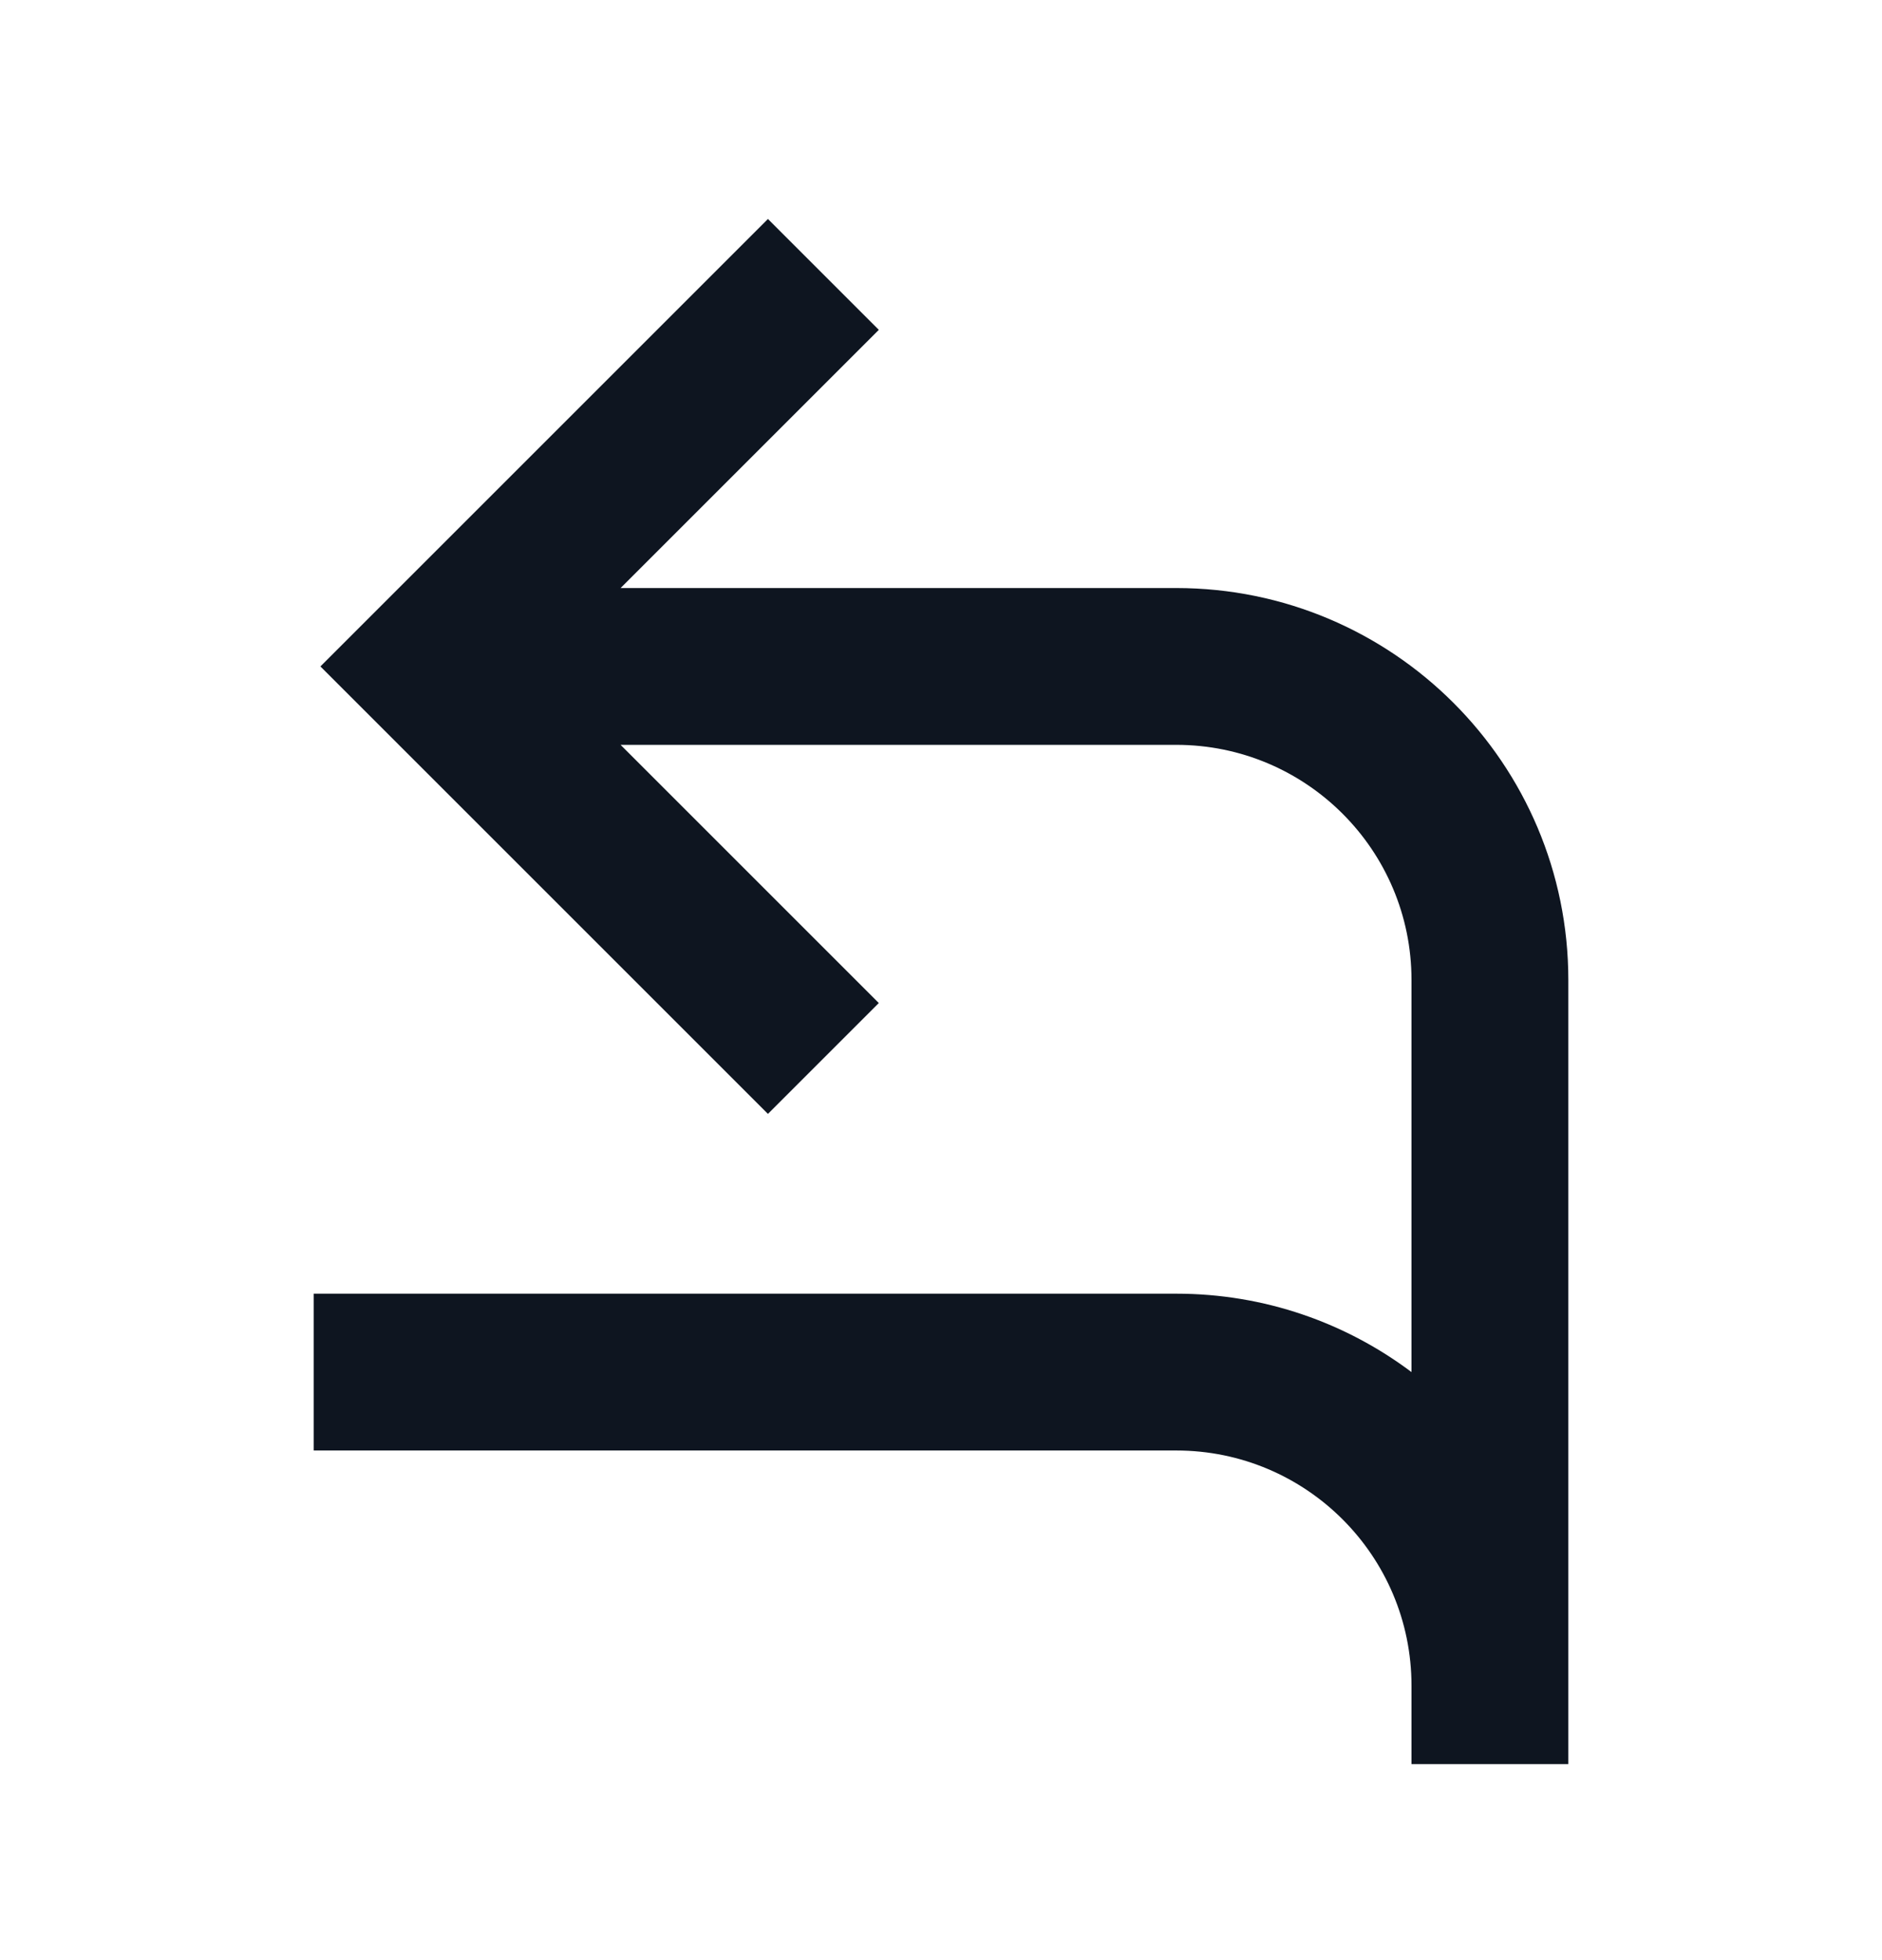 <svg width="24" height="25" viewBox="0 0 24 25" fill="none" xmlns="http://www.w3.org/2000/svg">
<path d="M9.793 2.793L4.086 8.5L9.793 14.207L11.207 12.793L7.914 9.5L15 9.5C16.657 9.5 18 10.843 18 12.5L18 17.5C17.164 16.872 16.126 16.5 15 16.5H4V18.5H15C16.657 18.5 18 19.843 18 21.5V22.5H20L20 12.5C20 9.739 17.761 7.5 15 7.5L7.914 7.5L11.207 4.207L9.793 2.793Z" fill="#0E1520"/>
</svg>

